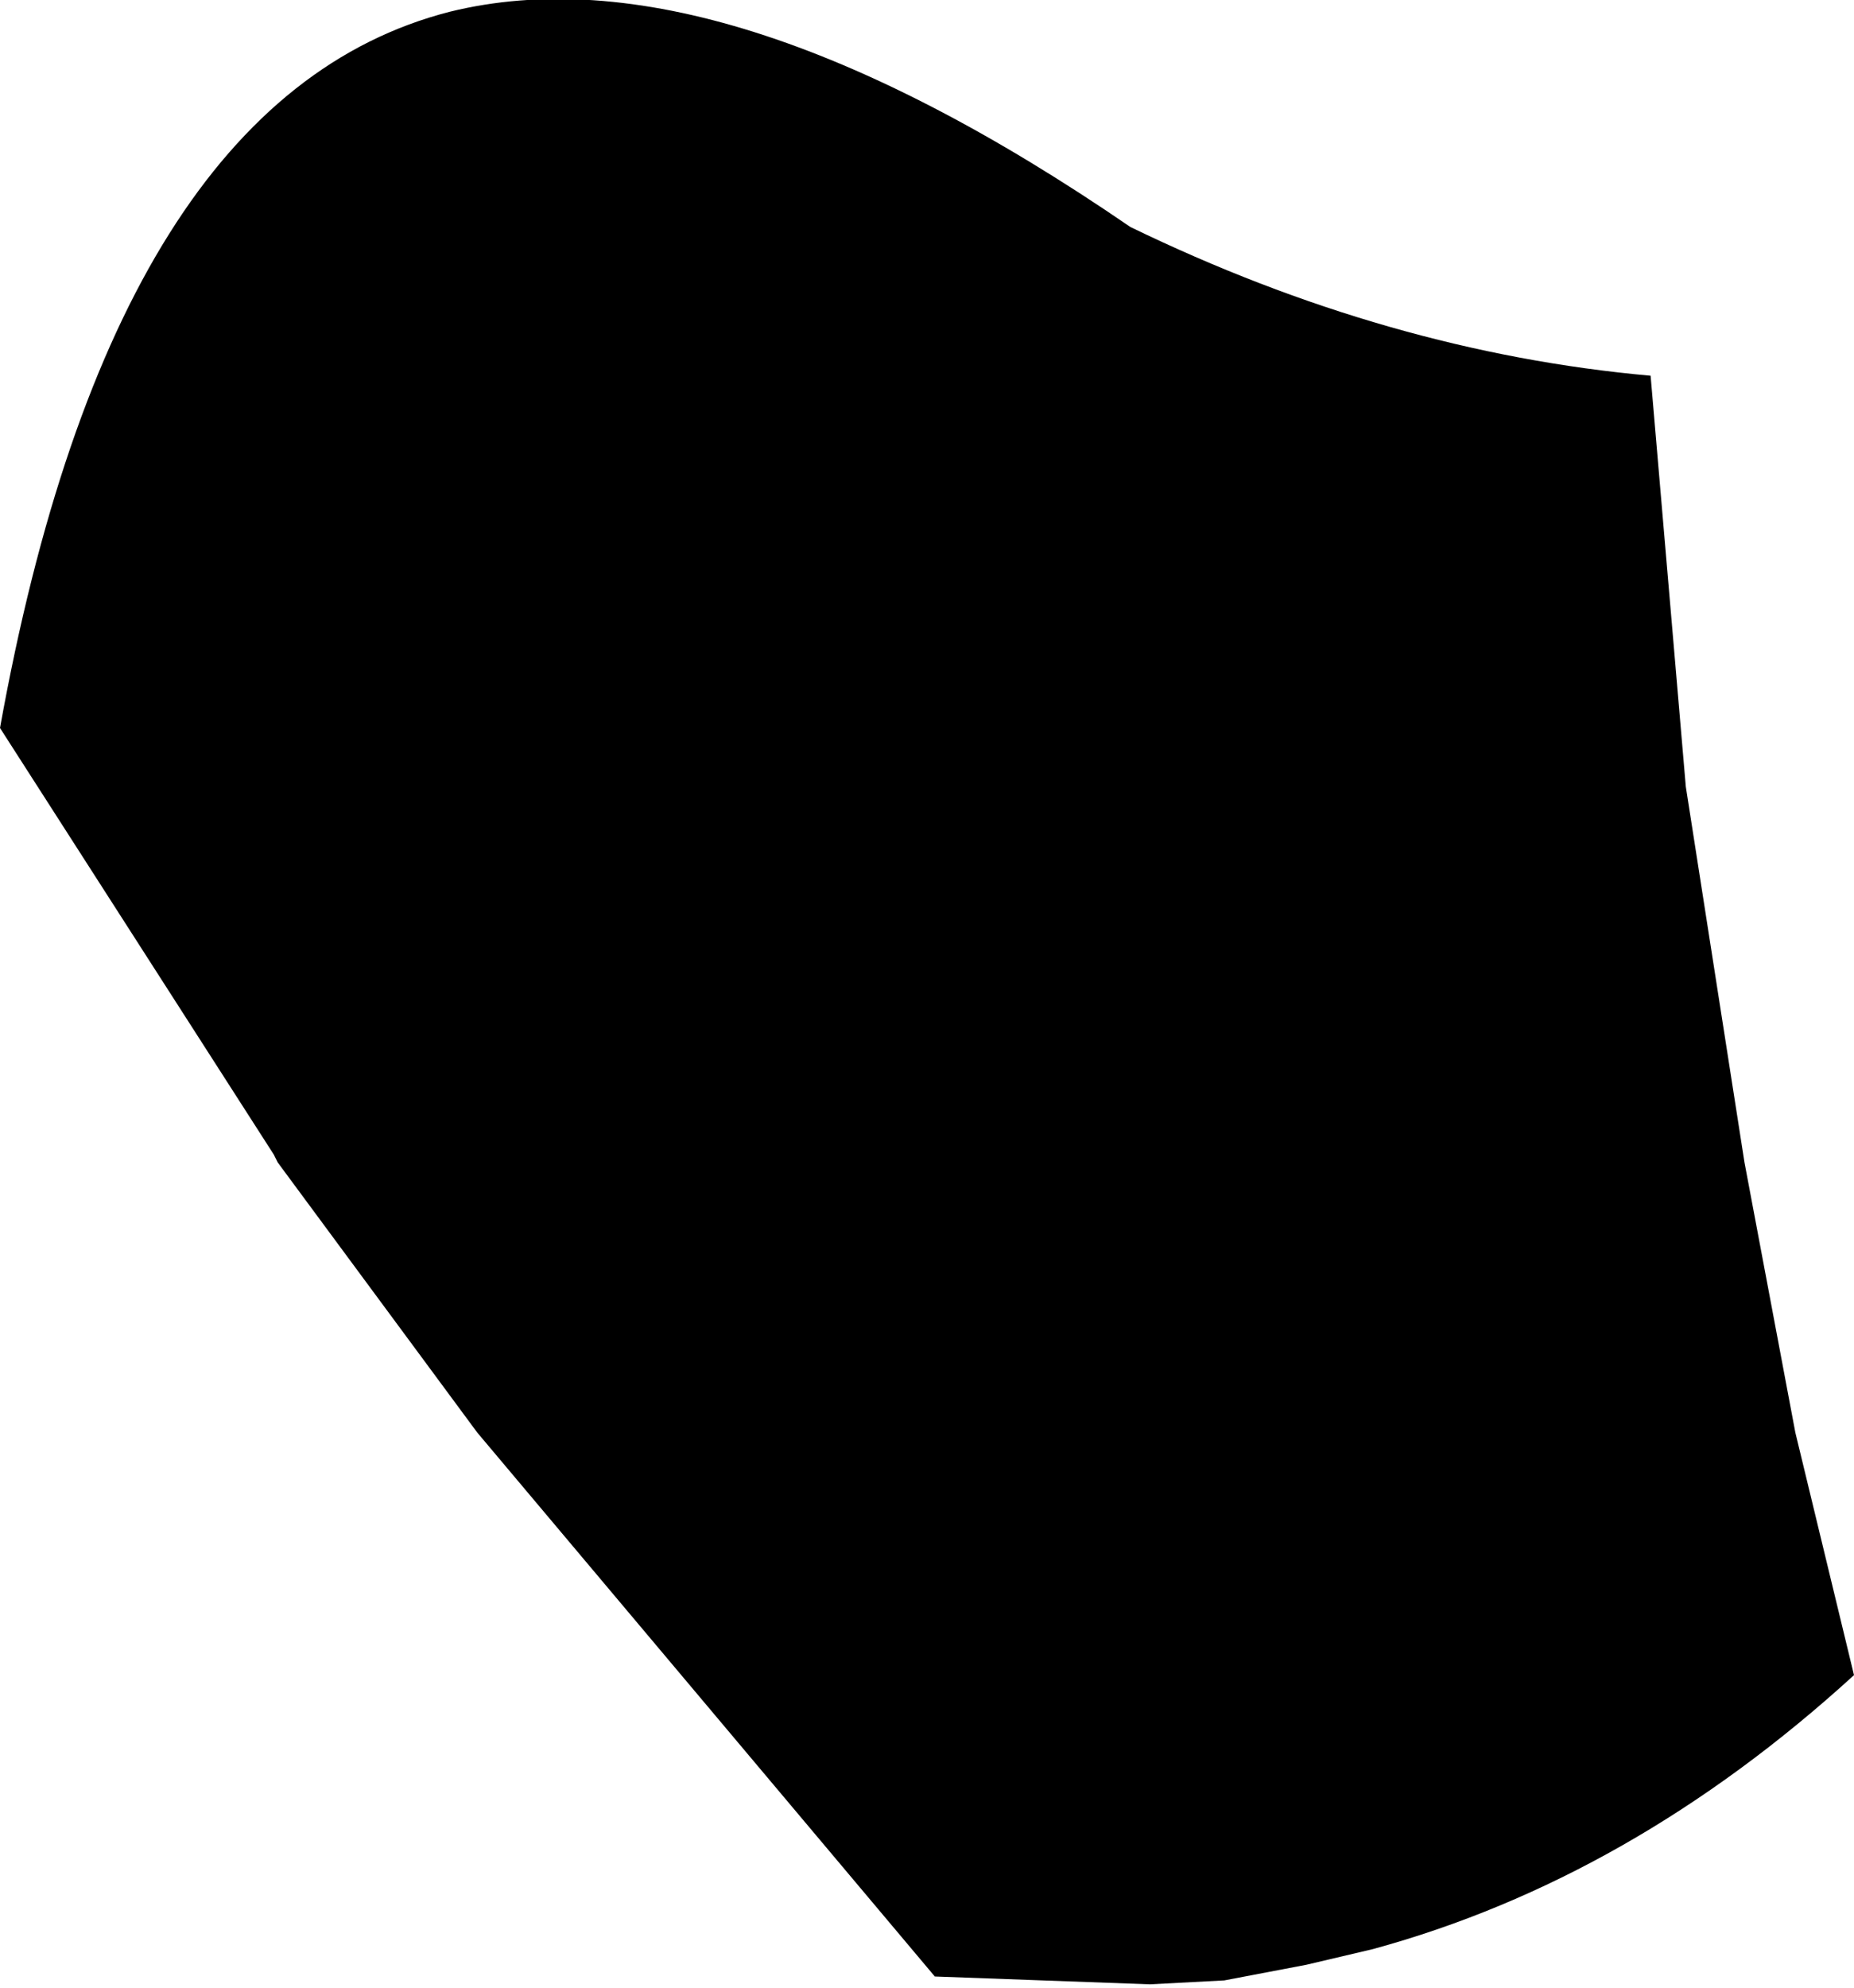 <?xml version="1.0" encoding="UTF-8" standalone="no"?>
<svg xmlns:xlink="http://www.w3.org/1999/xlink" height="25.4px" width="23.7px" xmlns="http://www.w3.org/2000/svg">
  <g transform="matrix(1.0, 0.0, 0.0, 1.0, -139.7, -244.45)">
    <path d="M145.45 244.6 Q148.9 243.75 154.15 247.35 157.45 248.95 160.8 249.25 L161.25 254.5 162.0 259.3 162.65 262.75 163.4 265.85 Q160.55 268.45 157.25 269.35 L156.4 269.55 155.35 269.75 154.4 269.8 151.65 269.7 145.8 262.75 143.25 259.3 143.2 259.2 139.7 253.75 Q141.15 245.7 145.45 244.6" fill="#000000" fill-rule="evenodd" stroke="none"/>
  </g>
</svg>
